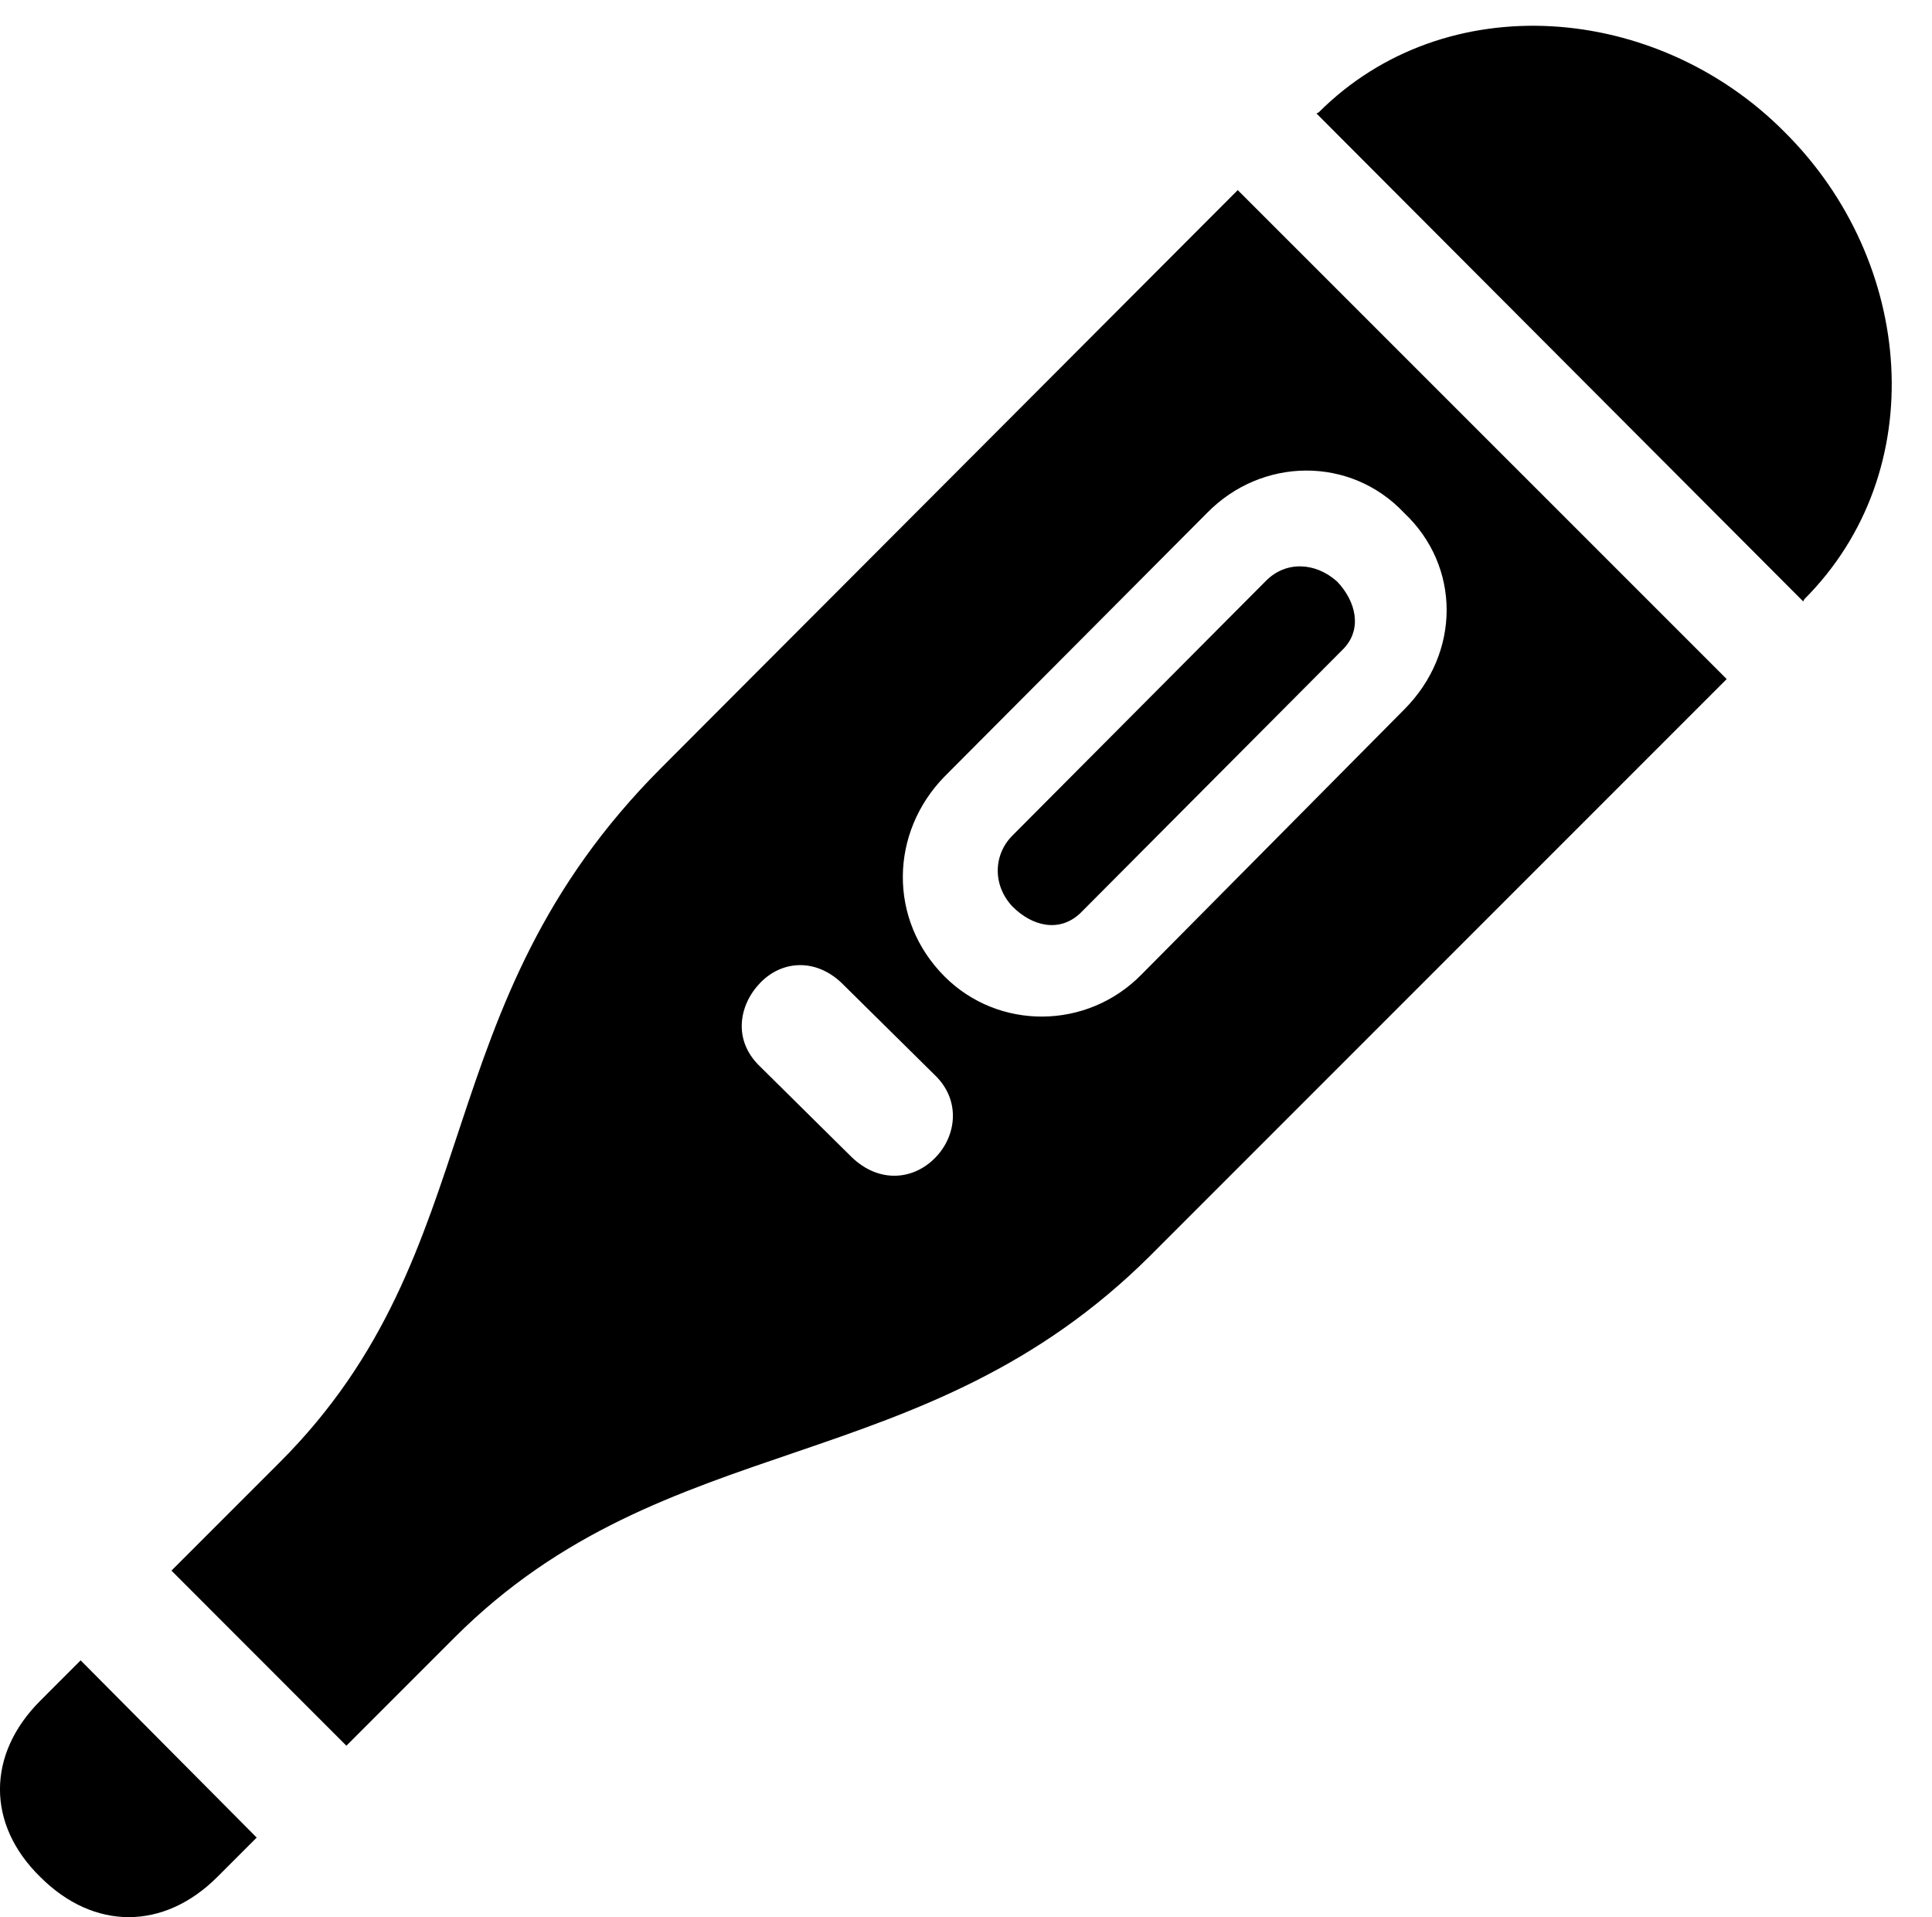 <svg version="1.1" xmlns="http://www.w3.org/2000/svg" xmlns:xlink="http://www.w3.org/1999/xlink" width="17.251" height="17.114" viewBox="0 0 17.251 17.114">
 <g>
  <rect height="17.114" opacity="0" width="17.251" x="0" y="0"/>
  <path d="M11.755 1.013L16.101 5.369L16.111 5.349C17.253 4.207 17.097 2.332 15.935 1.179C14.793 0.027 12.908-0.129 11.775 1.003ZM1.531 14.021L3.093 15.584L4.06 14.617C5.955 12.722 8.24 13.23 10.271 11.209L15.418 6.062L11.052 1.697L5.906 6.853C3.767 8.992 4.402 11.15 2.498 13.054ZM8.435 8.718C7.927 8.21 7.947 7.429 8.435 6.931L10.779 4.578C11.267 4.08 12.058 4.07 12.537 4.578C13.044 5.056 13.044 5.828 12.537 6.335L10.193 8.699C9.705 9.197 8.914 9.197 8.435 8.718ZM6.785 9.519C6.541 9.285 6.599 8.972 6.785 8.777C6.98 8.572 7.283 8.552 7.517 8.777L8.347 9.597C8.582 9.822 8.542 10.144 8.347 10.339C8.152 10.535 7.849 10.564 7.605 10.33ZM9.041 8.093C9.216 8.269 9.46 8.328 9.646 8.152L11.999 5.789C12.165 5.613 12.107 5.369 11.941 5.193C11.746 5.017 11.482 5.007 11.306 5.183L9.041 7.458C8.865 7.634 8.865 7.908 9.041 8.093ZM0.359 16.755C0.837 17.234 1.462 17.234 1.941 16.755L2.292 16.404L0.72 14.822L0.359 15.183C-0.12 15.662-0.12 16.287 0.359 16.755Z" fill="currentColor"/>
 </g>
</svg>
